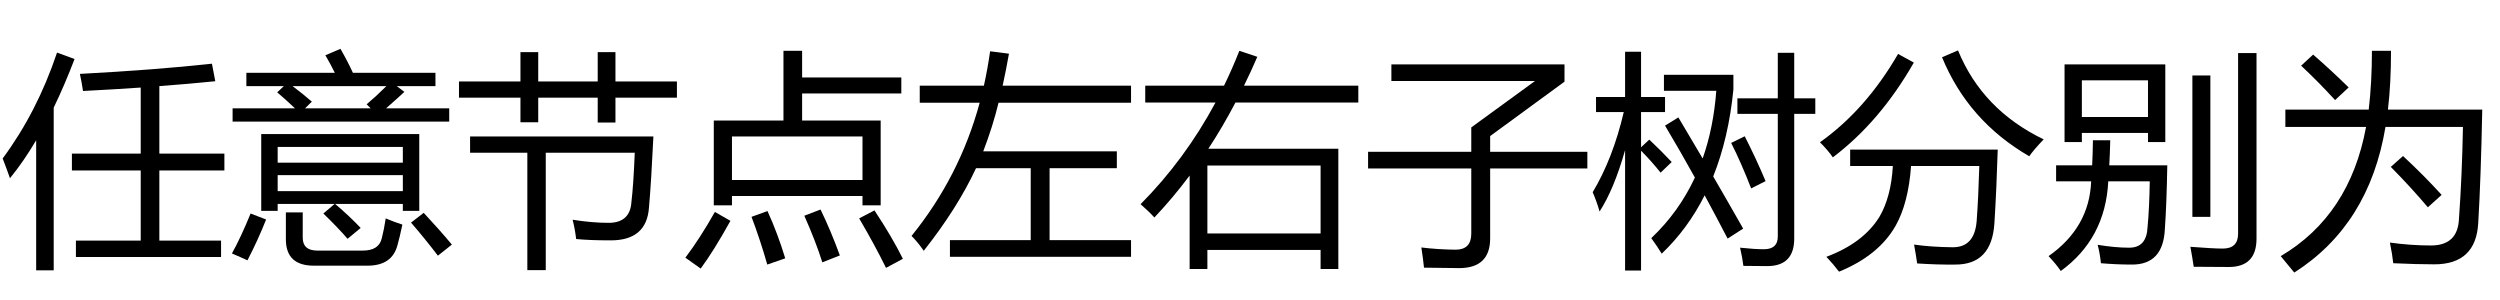 <?xml version='1.0' encoding='UTF-8'?>
<!-- This file was generated by dvisvgm 2.8.2 -->
<svg version='1.1' xmlns='http://www.w3.org/2000/svg' xmlns:xlink='http://www.w3.org/1999/xlink' width='115.5pt' height='13.858pt' viewBox='-72 -74.256 115.5 13.858'>
<defs>
<path id='g0-1054' d='M.584-6.045H4.435Q4.583-7.301 4.583-8.762H5.465Q5.465-7.239 5.322-6.045H9.68Q9.618-2.876 9.495-.815Q9.393 1.102 7.465 1.102Q6.665 1.102 5.568 1.051Q5.527 .651 5.414 .097Q6.378 .231 7.311 .231Q8.541 .231 8.603-.979Q8.747-2.989 8.788-5.245H5.209Q4.455-.723 .995 1.482Q.708 1.123 .369 .723Q3.558-1.159 4.312-5.245H.584V-6.045ZM5.455-3.399L6.019-3.902Q7.003-2.989 7.803-2.107L7.167-1.533Q6.378-2.466 5.455-3.399ZM1.312-8.075L1.866-8.588Q2.717-7.849 3.507-7.07L2.881-6.486Q2.123-7.316 1.312-8.075Z'/>
<path id='g0-1120' d='M3.507 .005H6.501V-3.235H3.322V-4.014H6.501V-7.065Q5.229-6.978 3.835-6.906Q3.784-7.265 3.691-7.696Q7.147-7.88 9.792-8.167L9.946-7.357Q8.736-7.234 7.362-7.132V-4.014H10.367V-3.235H7.362V.005H10.213V.764H3.507V.005ZM.123-3.789Q1.712-5.932 2.635-8.68L3.445-8.383Q2.984-7.178 2.481-6.137V1.379H1.671V-4.63Q1.092-3.65 .461-2.876Q.318-3.286 .123-3.789Z'/>
<path id='g0-1251' d='M1.477-4.199H8.295Q8.244-2.456 8.142-.795Q8.019 1.123 6.327 1.113Q5.496 1.123 4.573 1.061Q4.512 .631 4.43 .19Q5.219 .302 6.193 .313Q7.219 .333 7.321-.887Q7.403-1.994 7.444-3.44H4.291Q4.168-1.728 3.579-.682Q2.799 .692 .964 1.441Q.697 1.092 .379 .754Q2.082 .118 2.83-1.092Q3.368-2.01 3.45-3.44H1.477V-4.199ZM5.722-8.465L6.46-8.782Q7.588-6.034 10.418-4.671Q9.957-4.189 9.751-3.891Q6.932-5.522 5.722-8.465ZM.082-4.537Q2.194-6.034 3.691-8.618L4.419-8.219Q2.861-5.491 .677-3.84Q.461-4.158 .082-4.537Z'/>
<path id='g0-1264' d='M.882-8.136H5.537V-4.548H4.737V-4.968H1.682V-4.548H.882V-8.136ZM.492-3.471H2.158Q2.184-3.989 2.194-4.63H2.994Q2.979-3.989 2.948-3.471H5.629Q5.599-1.687 5.517-.538Q5.445 1.123 3.989 1.113Q3.292 1.113 2.563 1.051Q2.512 .569 2.41 .2Q3.22 .333 3.855 .333Q4.676 .344 4.717-.62Q4.799-1.461 4.819-2.733H2.902Q2.769-.087 .708 1.41Q.492 1.092 .144 .723Q2.03-.6 2.112-2.733H.492V-3.471ZM8.9-8.659H9.751V-.087Q9.751 1.225 8.47 1.225Q7.803 1.225 6.85 1.215Q6.788 .795 6.696 .292Q7.752 .374 8.193 .374Q8.9 .374 8.9-.313V-8.659ZM6.788-7.624H7.619V-1.092H6.788V-7.624ZM4.737-7.398H1.682V-5.706H4.737V-7.398Z'/>
<path id='g0-1368' d='M.41-7.152H4.05Q4.43-7.931 4.758-8.762L5.588-8.485Q5.291-7.798 4.973-7.152H10.254V-6.373H4.578Q3.989-5.25 3.327-4.24H9.331V1.318H8.511V.436H3.281V1.318H2.461V-2.999Q1.687-1.964 .831-1.061Q.636-1.287 .195-1.677Q2.24-3.738 3.656-6.373H.41V-7.152ZM8.511-3.461H3.281V-.323H8.511V-3.461Z'/>
<path id='g0-1535' d='M.205-4.096H4.973V-5.224L7.916-7.367H1.282V-8.136H9.28V-7.337L5.845-4.824V-4.096H10.336V-3.327H5.845V-.097Q5.845 1.277 4.409 1.277Q3.937 1.277 2.789 1.256Q2.748 .846 2.666 .323Q3.415 .415 4.245 .426Q4.973 .426 4.973-.313V-3.327H.205V-4.096Z'/>
<path id='g0-1624' d='M1.887-.015H5.619V-3.338H3.092Q2.235-1.497 .677 .477Q.41 .087 .113-.21Q2.338-2.958 3.261-6.363H.492V-7.152H3.456Q3.625-7.911 3.743-8.741L4.614-8.629Q4.476-7.849 4.322-7.152H10.254V-6.363H4.132Q3.876-5.296 3.425-4.117H9.598V-3.338H6.491V-.015H10.254V.754H1.887V-.015Z'/>
<path id='g0-1758' d='M4.44-1.246L4.958-1.687H2.328V-1.369H1.569V-4.917H8.87V-1.369H8.111V-1.687H4.983Q5.655-1.118 6.163-.579L5.558-.077Q5.127-.579 4.44-1.246ZM.246-6.106H3.127Q2.722-6.491 2.307-6.844L2.615-7.132H.882V-7.747H4.968Q4.758-8.177 4.532-8.557L5.229-8.854Q5.563-8.275 5.804-7.747H9.618V-7.132H7.829L8.183-6.865Q7.772-6.486 7.337-6.106H10.254V-5.491H.246V-6.106ZM2.707-1.297H3.486V-.128Q3.486 .467 4.163 .467H6.265Q7.003 .467 7.137-.097Q7.239-.487 7.321-1.02Q7.68-.866 8.09-.733Q7.967-.149 7.865 .21Q7.619 1.164 6.48 1.164H3.999Q2.707 1.164 2.707-.056V-1.297ZM2.328-2.281H8.111V-3.02H2.328V-2.281ZM8.111-4.322H2.328V-3.594H8.111V-4.322ZM6.439-6.291Q6.855-6.639 7.352-7.132H3.015Q3.471-6.793 3.907-6.414L3.594-6.106H6.624L6.439-6.291ZM1.077-1.246L1.794-.969Q1.425-.036 .933 .918Q.625 .774 .215 .6Q.636-.159 1.077-1.246ZM8.49-.825L9.075-1.277Q9.803-.497 10.377 .19L9.731 .702Q9.105-.118 8.49-.825Z'/>
<path id='g0-2041' d='M4.04-5.686Q4.619-4.712 5.163-3.789Q5.665-5.214 5.793-6.916H3.374V-7.655H6.583V-6.978Q6.363-4.737 5.65-2.958Q6.378-1.707 7.034-.549L6.316-.087Q5.788-1.102 5.255-2.087Q4.476-.538 3.271 .61Q3.086 .302 2.789-.108Q4.061-1.312 4.804-2.907Q4.122-4.137 3.425-5.306L4.04-5.686ZM.082-2.23Q1.015-3.784 1.518-5.932H.236V-6.629H1.579V-8.721H2.317V-6.629H3.425V-5.932H2.317V-4.307L2.697-4.66Q3.24-4.148 3.732-3.625L3.22-3.133Q2.799-3.661 2.317-4.148V1.389H1.579V-4.173Q1.066-2.364 .4-1.338Q.277-1.779 .082-2.23ZM6.768-6.568H8.634V-8.67H9.393V-6.568H10.367V-5.85H9.393V-.087Q9.393 1.184 8.142 1.184Q7.772 1.184 7.044 1.174Q7.003 .815 6.891 .333Q7.567 .405 7.988 .405Q8.634 .405 8.634-.179V-5.85H6.768V-6.568ZM6.48-4.507L7.106-4.814Q7.629-3.789 8.07-2.743L7.403-2.405Q6.942-3.594 6.48-4.507Z'/>
<path id='g0-2229' d='M1.477-5.542H4.696V-8.762H5.558V-7.531H10.141V-6.793H5.558V-5.542H9.187V-1.625H8.347V-2.056H2.317V-1.625H1.477V-5.542ZM8.347-4.804H2.317V-2.794H8.347V-4.804ZM8.9-1.389Q9.721-.149 10.213 .846L9.434 1.266Q8.921 .22 8.193-1.02L8.9-1.389ZM2.246-.907Q1.466 .497 .872 1.297L.164 .795Q.831-.087 1.528-1.318L2.246-.907ZM3.958-1.359Q4.43-.323 4.778 .825L3.948 1.113Q3.63-.005 3.22-1.092L3.958-1.359ZM6.409-1.43Q6.901-.415 7.301 .692L6.491 1.01Q6.204 .087 5.66-1.143L6.409-1.43Z'/>
<path id='g0-2605' d='M.718-4.804H9.187Q9.085-2.661 8.982-1.512Q8.87-.005 7.219-.005Q6.245-.005 5.619-.067Q5.558-.559 5.455-.959Q6.347-.815 7.116-.815Q8.111-.815 8.172-1.779Q8.265-2.548 8.326-4.055H4.214V1.369H3.363V-4.055H.718V-4.804ZM.205-7.347H3.045V-8.7H3.866V-7.347H6.614V-8.7H7.434V-7.347H10.274V-6.598H7.434V-5.45H6.614V-6.598H3.866V-5.46H3.045V-6.598H.205V-7.347Z'/>
</defs>
<g id='page1'>
<use x='-72' y='-63.146' xlink:href='#g0-1120'/>
<use x='-61.5' y='-63.146' xlink:href='#g0-1758'/>
<use x='-51' y='-63.146' xlink:href='#g0-2605'/>
<use x='-40.5' y='-63.146' xlink:href='#g0-2229'/>
<use x='-30' y='-63.146' xlink:href='#g0-1624'/>
<use x='-19.5' y='-63.146' xlink:href='#g0-1368'/>
<use x='-9' y='-63.146' xlink:href='#g0-1535'/>
<use x='1.5' y='-63.146' xlink:href='#g0-2041'/>
<use x='12' y='-63.146' xlink:href='#g0-1251'/>
<use x='22.5' y='-63.146' xlink:href='#g0-1264'/>
<use x='33' y='-63.146' xlink:href='#g0-1054'/>
</g>
</svg>